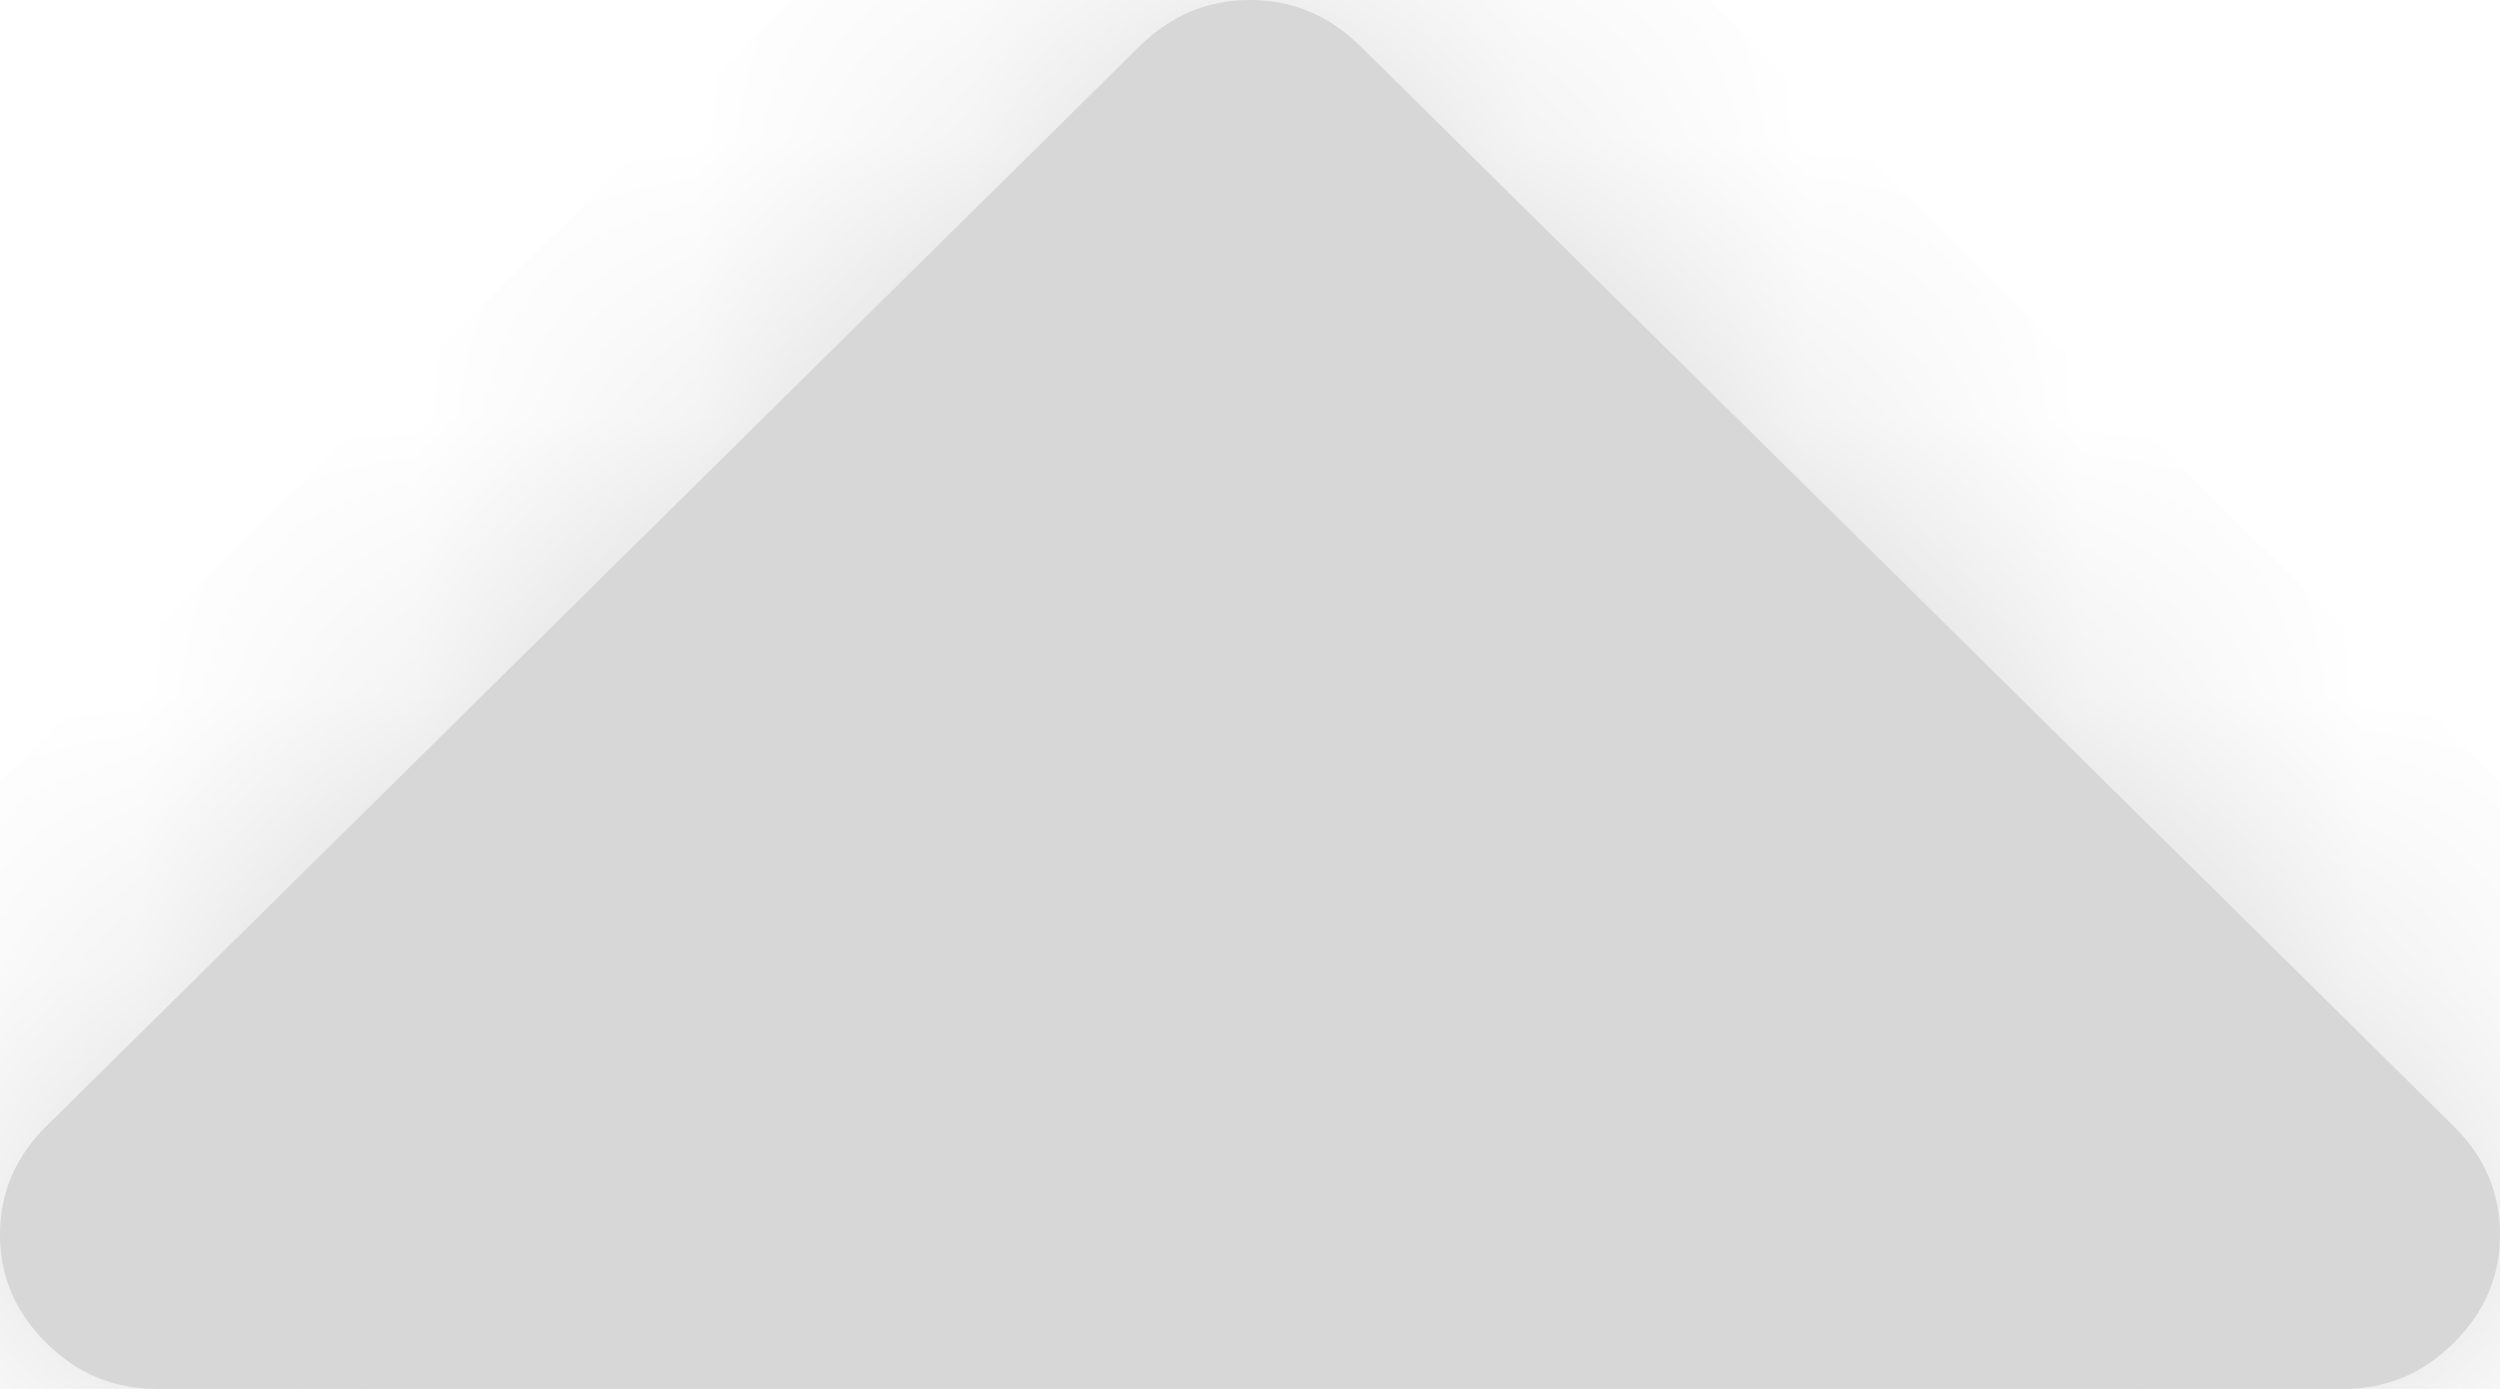 ﻿<?xml version="1.0" encoding="utf-8"?>
<svg version="1.1" xmlns:xlink="http://www.w3.org/1999/xlink" width="9px" height="5px" xmlns="http://www.w3.org/2000/svg">
  <defs>
    <mask fill="white" id="clip9">
      <path d="M 8.833 4.054  C 8.944 4.164  9 4.294  9 4.444  C 9 4.595  8.944 4.725  8.833 4.835  C 8.722 4.945  8.59 5  8.438 5  L 0.562 5  C 0.41 5  0.278 4.945  0.167 4.835  C 0.056 4.725  0 4.595  0 4.444  C 0 4.294  0.056 4.164  0.167 4.054  L 4.104 0.165  C 4.216 0.055  4.348 0  4.5 0  C 4.652 0  4.784 0.055  4.896 0.165  L 8.833 4.054  Z " fill-rule="evenodd" />
    </mask>
  </defs>
  <g transform="matrix(1 0 0 1 -532 -149 )">
    <path d="M 8.833 4.054  C 8.944 4.164  9 4.294  9 4.444  C 9 4.595  8.944 4.725  8.833 4.835  C 8.722 4.945  8.59 5  8.438 5  L 0.562 5  C 0.41 5  0.278 4.945  0.167 4.835  C 0.056 4.725  0 4.595  0 4.444  C 0 4.294  0.056 4.164  0.167 4.054  L 4.104 0.165  C 4.216 0.055  4.348 0  4.5 0  C 4.652 0  4.784 0.055  4.896 0.165  L 8.833 4.054  Z " fill-rule="nonzero" fill="#d7d7d7" stroke="none" transform="matrix(1 0 0 1 532 149 )" />
    <path d="M 8.833 4.054  C 8.944 4.164  9 4.294  9 4.444  C 9 4.595  8.944 4.725  8.833 4.835  C 8.722 4.945  8.59 5  8.438 5  L 0.562 5  C 0.41 5  0.278 4.945  0.167 4.835  C 0.056 4.725  0 4.595  0 4.444  C 0 4.294  0.056 4.164  0.167 4.054  L 4.104 0.165  C 4.216 0.055  4.348 0  4.5 0  C 4.652 0  4.784 0.055  4.896 0.165  L 8.833 4.054  Z " stroke-width="2" stroke="#d7d7d7" fill="none" transform="matrix(1 0 0 1 532 149 )" mask="url(#clip9)" />
  </g>
</svg>